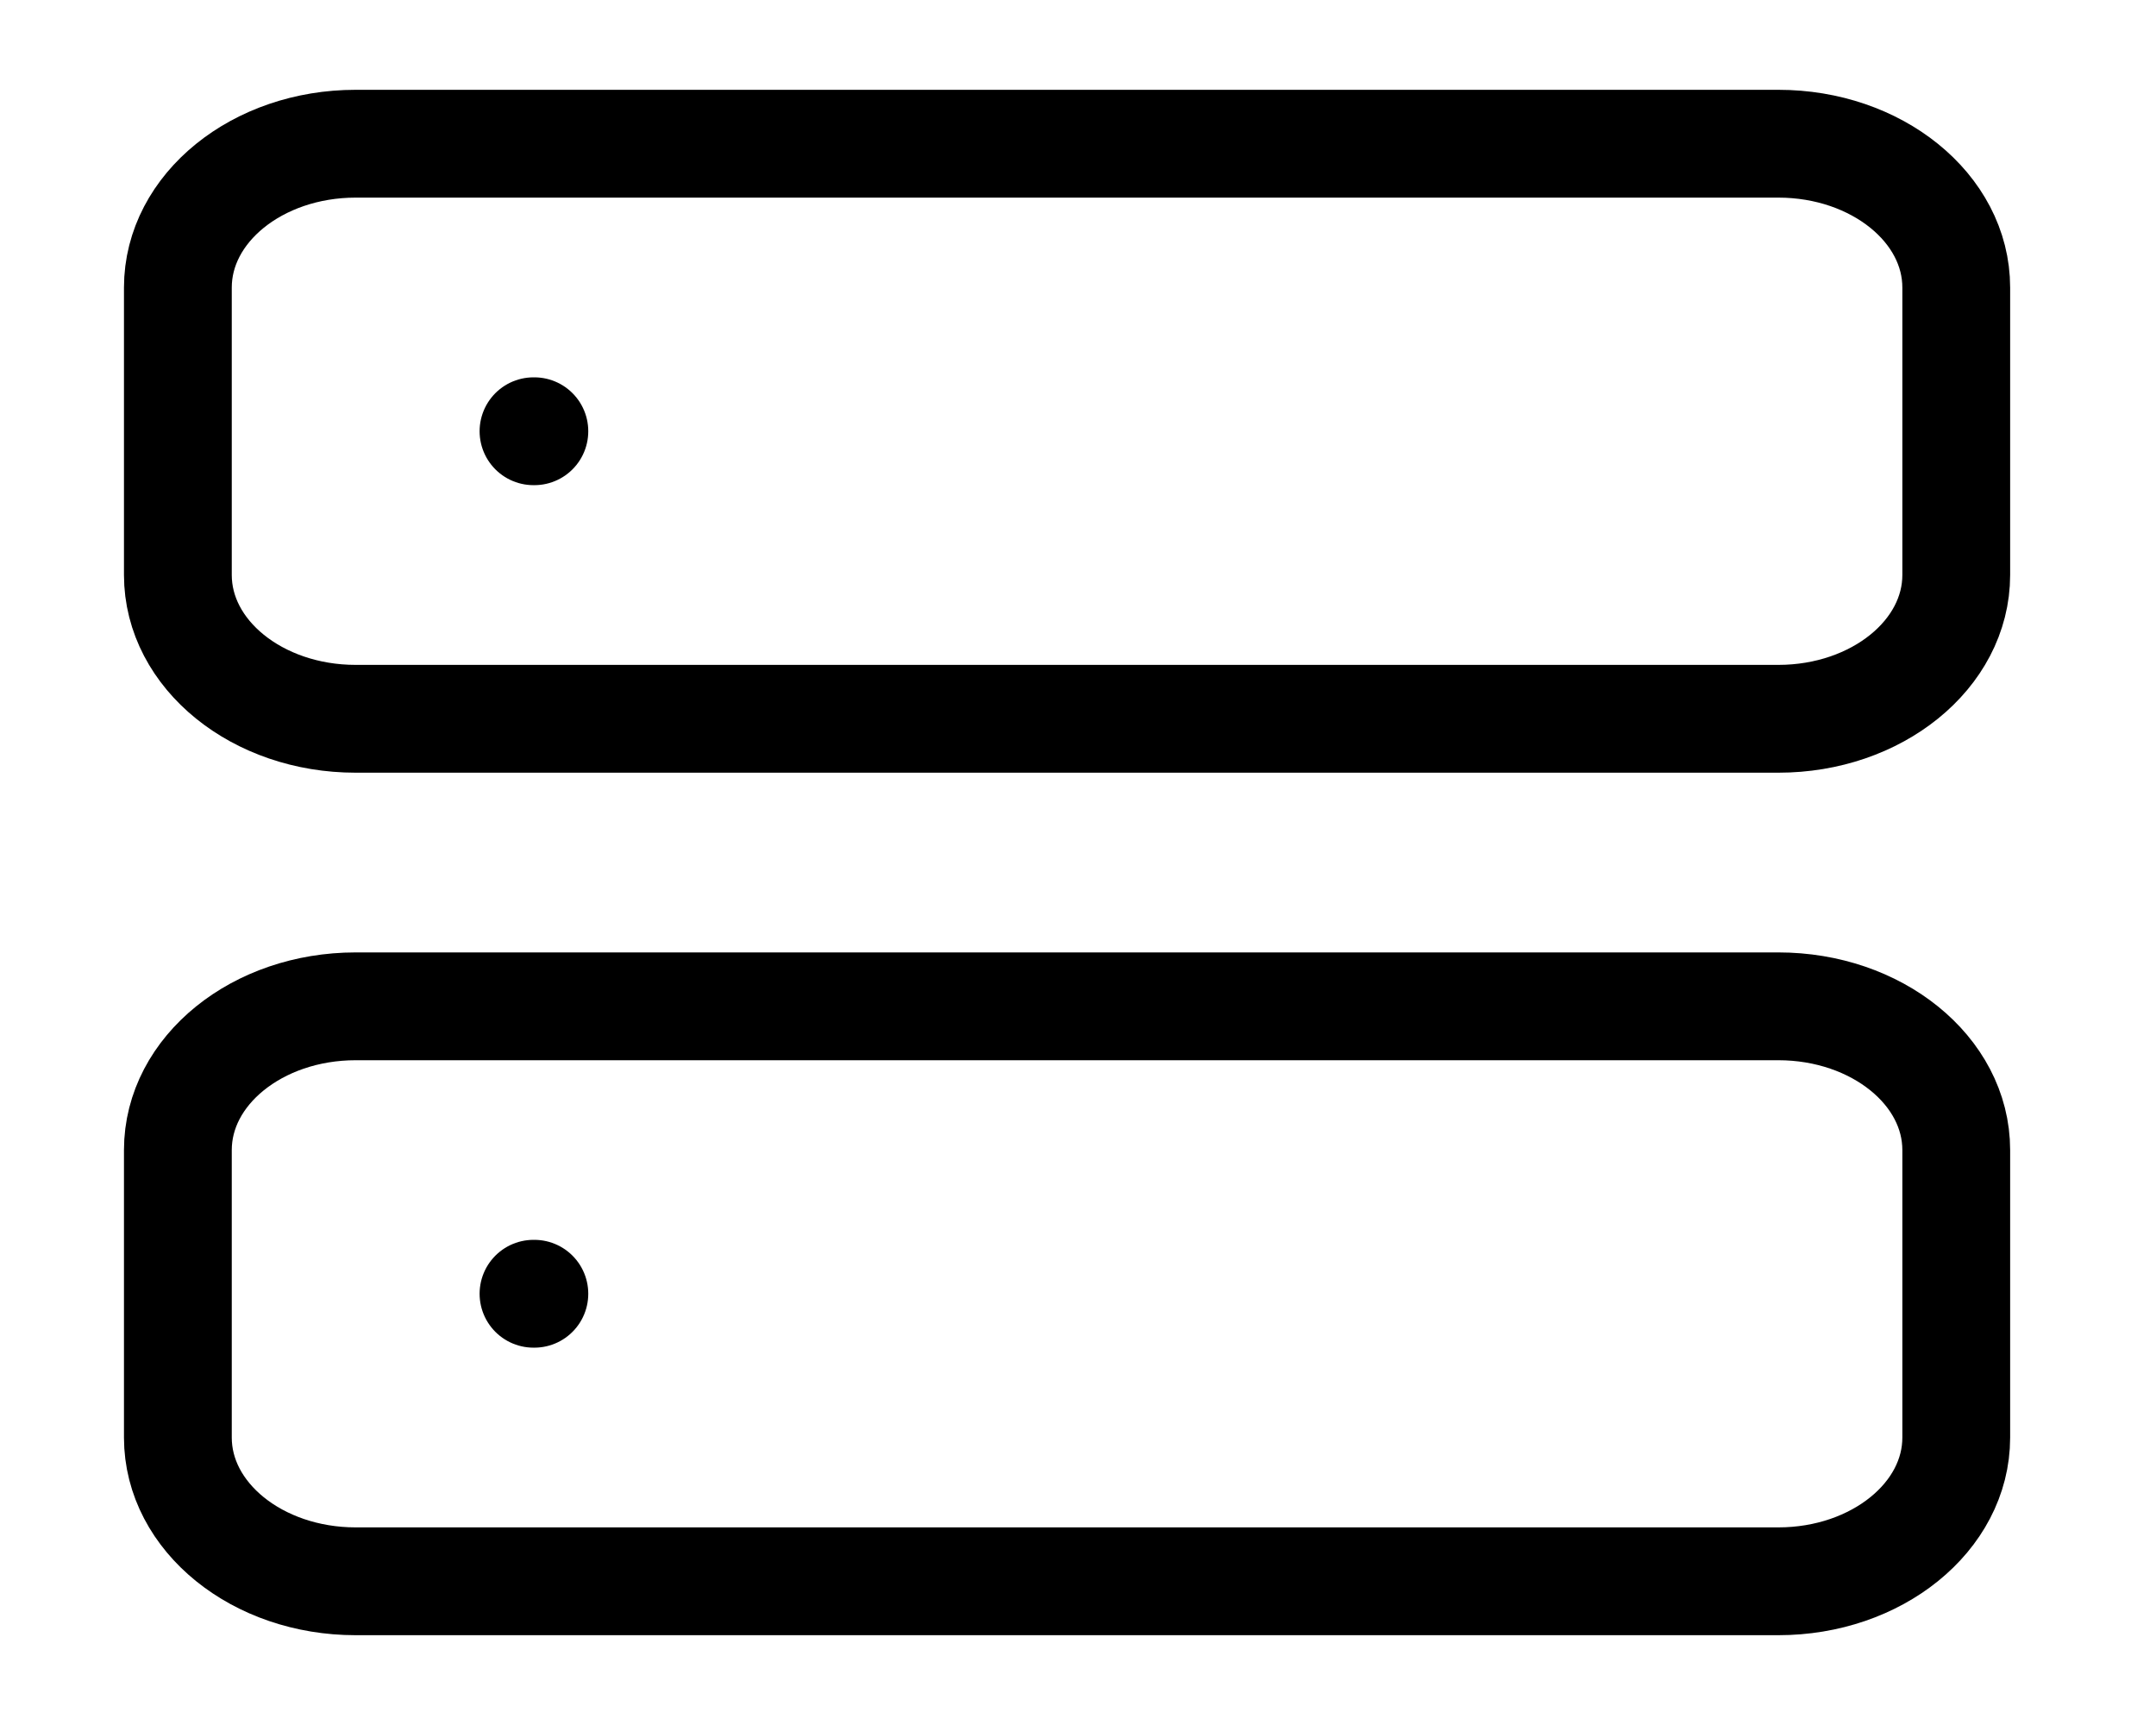 <svg width="20" height="16" viewBox="0 0 20 16" fill="none" xmlns="http://www.w3.org/2000/svg">
<path d="M16.497 1.333H3.299C2.388 1.333 1.65 1.93 1.65 2.667V5.333C1.65 6.07 2.388 6.667 3.299 6.667H16.497C17.408 6.667 18.147 6.07 18.147 5.333V2.667C18.147 1.93 17.408 1.333 16.497 1.333Z" stroke="black" stroke-linecap="round" stroke-linejoin="round"/>
<path d="M16.497 9.334H3.299C2.388 9.334 1.65 9.93 1.65 10.667V13.334C1.65 14.07 2.388 14.667 3.299 14.667H16.497C17.408 14.667 18.147 14.07 18.147 13.334V10.667C18.147 9.93 17.408 9.334 16.497 9.334Z" stroke="black" stroke-linecap="round" stroke-linejoin="round"/>
<path d="M4.949 4H4.957" stroke="black" stroke-linecap="round" stroke-linejoin="round"/>
<path d="M4.949 12H4.957" stroke="black" stroke-linecap="round" stroke-linejoin="round"/>
</svg>
